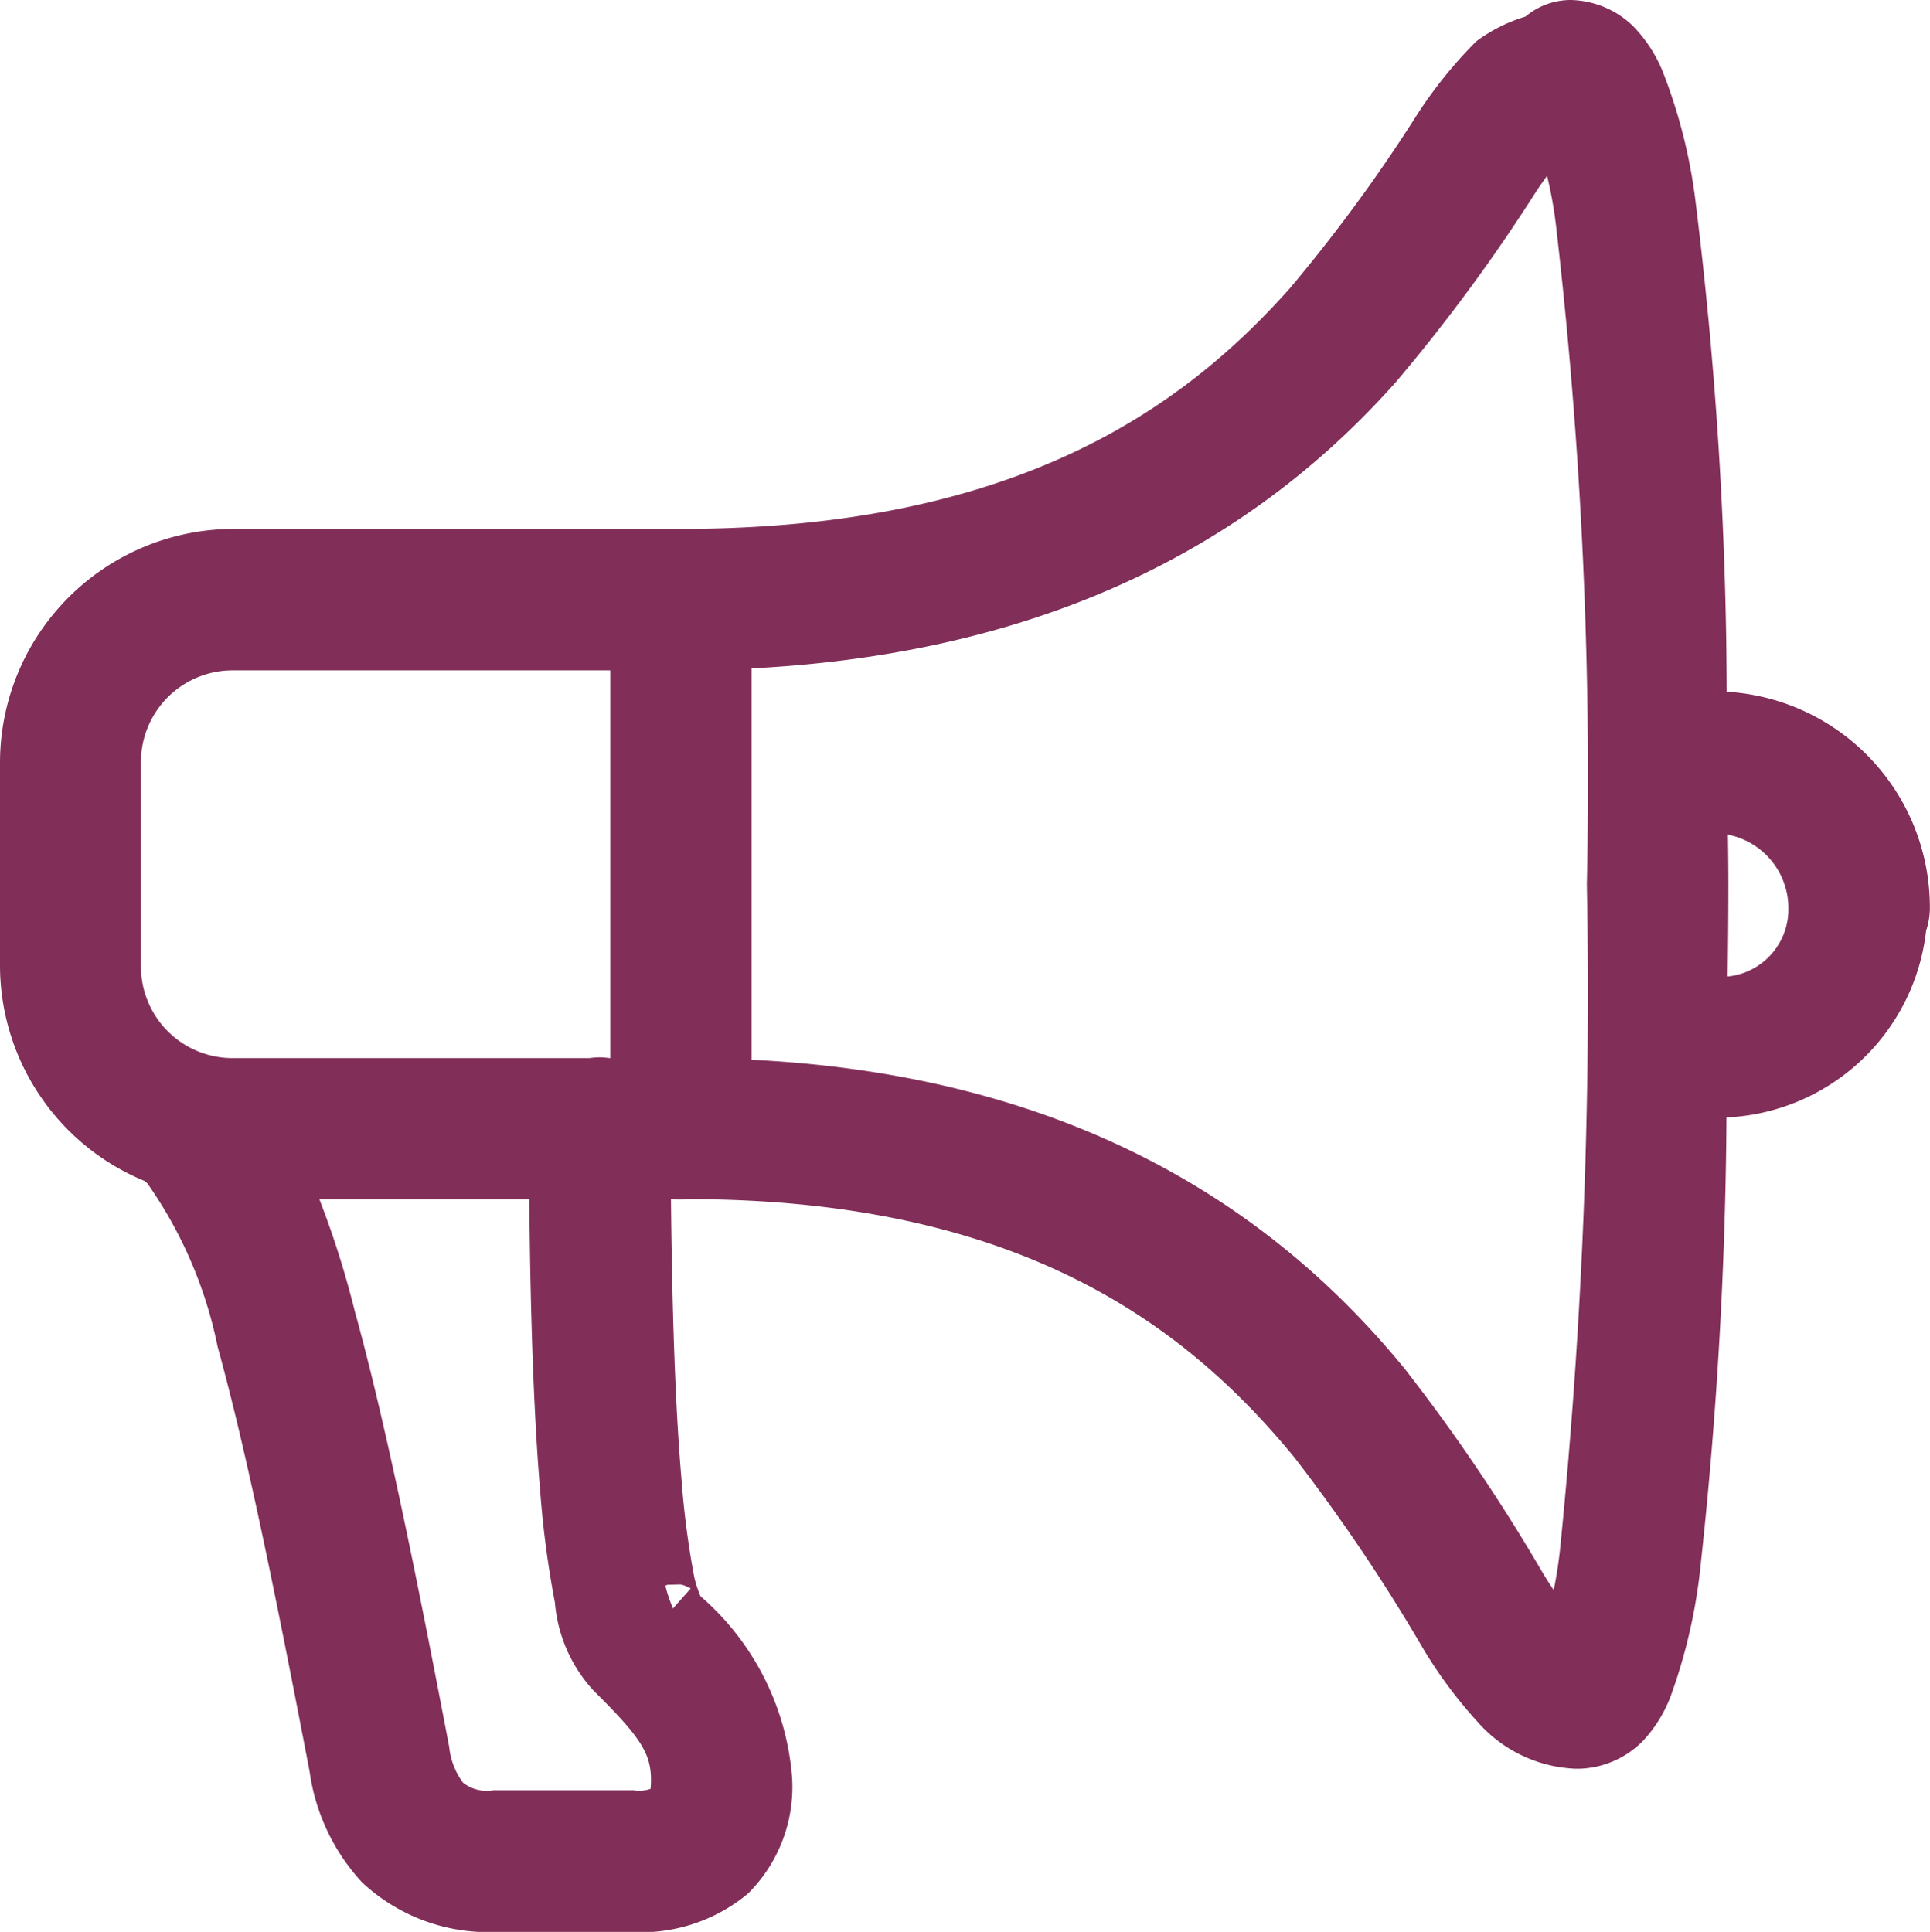 <svg xmlns="http://www.w3.org/2000/svg" width="32.07" height="32.107" viewBox="0 0 32.07 32.107"><g transform="translate(-1.508 -1.5)"><path d="M27.6,2a.671.671,0,0,0-.491.225,2.153,2.153,0,0,0-.742.341,6.887,6.887,0,0,0-.885,1.1,27.055,27.055,0,0,1-2.166,2.956c-1.862,2.095-4.776,4.168-10.492,4.168a.744.744,0,0,0-.077,0H5.384a3.388,3.388,0,0,0-3.376,3.379v3.381A3.38,3.38,0,0,0,4.19,20.7a.638.638,0,0,0,.127.111,7.711,7.711,0,0,1,1.294,2.956c.481,1.743.972,4.155,1.535,7.093a2.909,2.909,0,0,0,.734,1.572,2.568,2.568,0,0,0,1.862.676H12A2.278,2.278,0,0,0,13.6,32.6a2,2,0,0,0,.571-1.522,3.941,3.941,0,0,0-1.492-2.789c.124.124-.048-.106-.129-.5a15.07,15.07,0,0,1-.217-1.672c-.111-1.279-.166-3.077-.18-5.188h.549a.77.77,0,0,0,.206,0h.024c5.74,0,8.627,2.224,10.479,4.485a29.874,29.874,0,0,1,2.15,3.188,7.055,7.055,0,0,0,.874,1.183,1.785,1.785,0,0,0,1.26.61h.05a1.045,1.045,0,0,0,.7-.306,1.75,1.75,0,0,0,.362-.592,8.6,8.6,0,0,0,.468-2.092,72.392,72.392,0,0,0,.423-7.83h.335a3,3,0,0,0,2.99-2.723.68.68,0,0,0,.053-.262,3.09,3.09,0,0,0-3.043-3.1H29.7a67.251,67.251,0,0,0-.507-8.522,8.372,8.372,0,0,0-.523-2.1,1.847,1.847,0,0,0-.38-.581A1.034,1.034,0,0,0,27.6,2Zm-.161,1.453a7.445,7.445,0,0,1,.42,1.728A80.416,80.416,0,0,1,28.376,16.2a92.655,92.655,0,0,1-.441,11.031,7.783,7.783,0,0,1-.37,1.725.351.351,0,0,1-.159-.111,6.491,6.491,0,0,1-.7-.962,30.038,30.038,0,0,0-2.245-3.32c-1.963-2.4-5.22-4.818-10.965-4.969V12.128c5.629-.166,8.862-2.393,10.83-4.607A28.413,28.413,0,0,0,26.6,4.433a6.281,6.281,0,0,1,.7-.89A.34.34,0,0,1,27.438,3.453ZM5.384,12.141h6.765v7.444H11.6a.812.812,0,0,0-.14-.013.863.863,0,0,0-.119.013H5.384A2.023,2.023,0,0,1,3.35,17.553V14.172A2.023,2.023,0,0,1,5.384,12.141Zm24.331,2.708h.32A1.745,1.745,0,0,1,31.725,16.6a1.621,1.621,0,0,1-1.691,1.633H29.71c.008-.674.018-1.276.018-2.029C29.728,15.7,29.718,15.313,29.715,14.848ZM6.065,20.932H10.8c.011,2.137.069,3.962.182,5.3a15.813,15.813,0,0,0,.243,1.833,1.961,1.961,0,0,0,.5,1.178c.75.748,1.1,1.152,1.1,1.833,0,.359-.069.468-.132.526a1.073,1.073,0,0,1-.692.151H9.742a1.133,1.133,0,0,1-.9-.275,1.7,1.7,0,0,1-.365-.874c-.563-2.948-1.057-5.376-1.561-7.2A14.723,14.723,0,0,0,6.065,20.932Z" fill="#812e59" stroke="#812e59" stroke-width="1"/></g></svg>